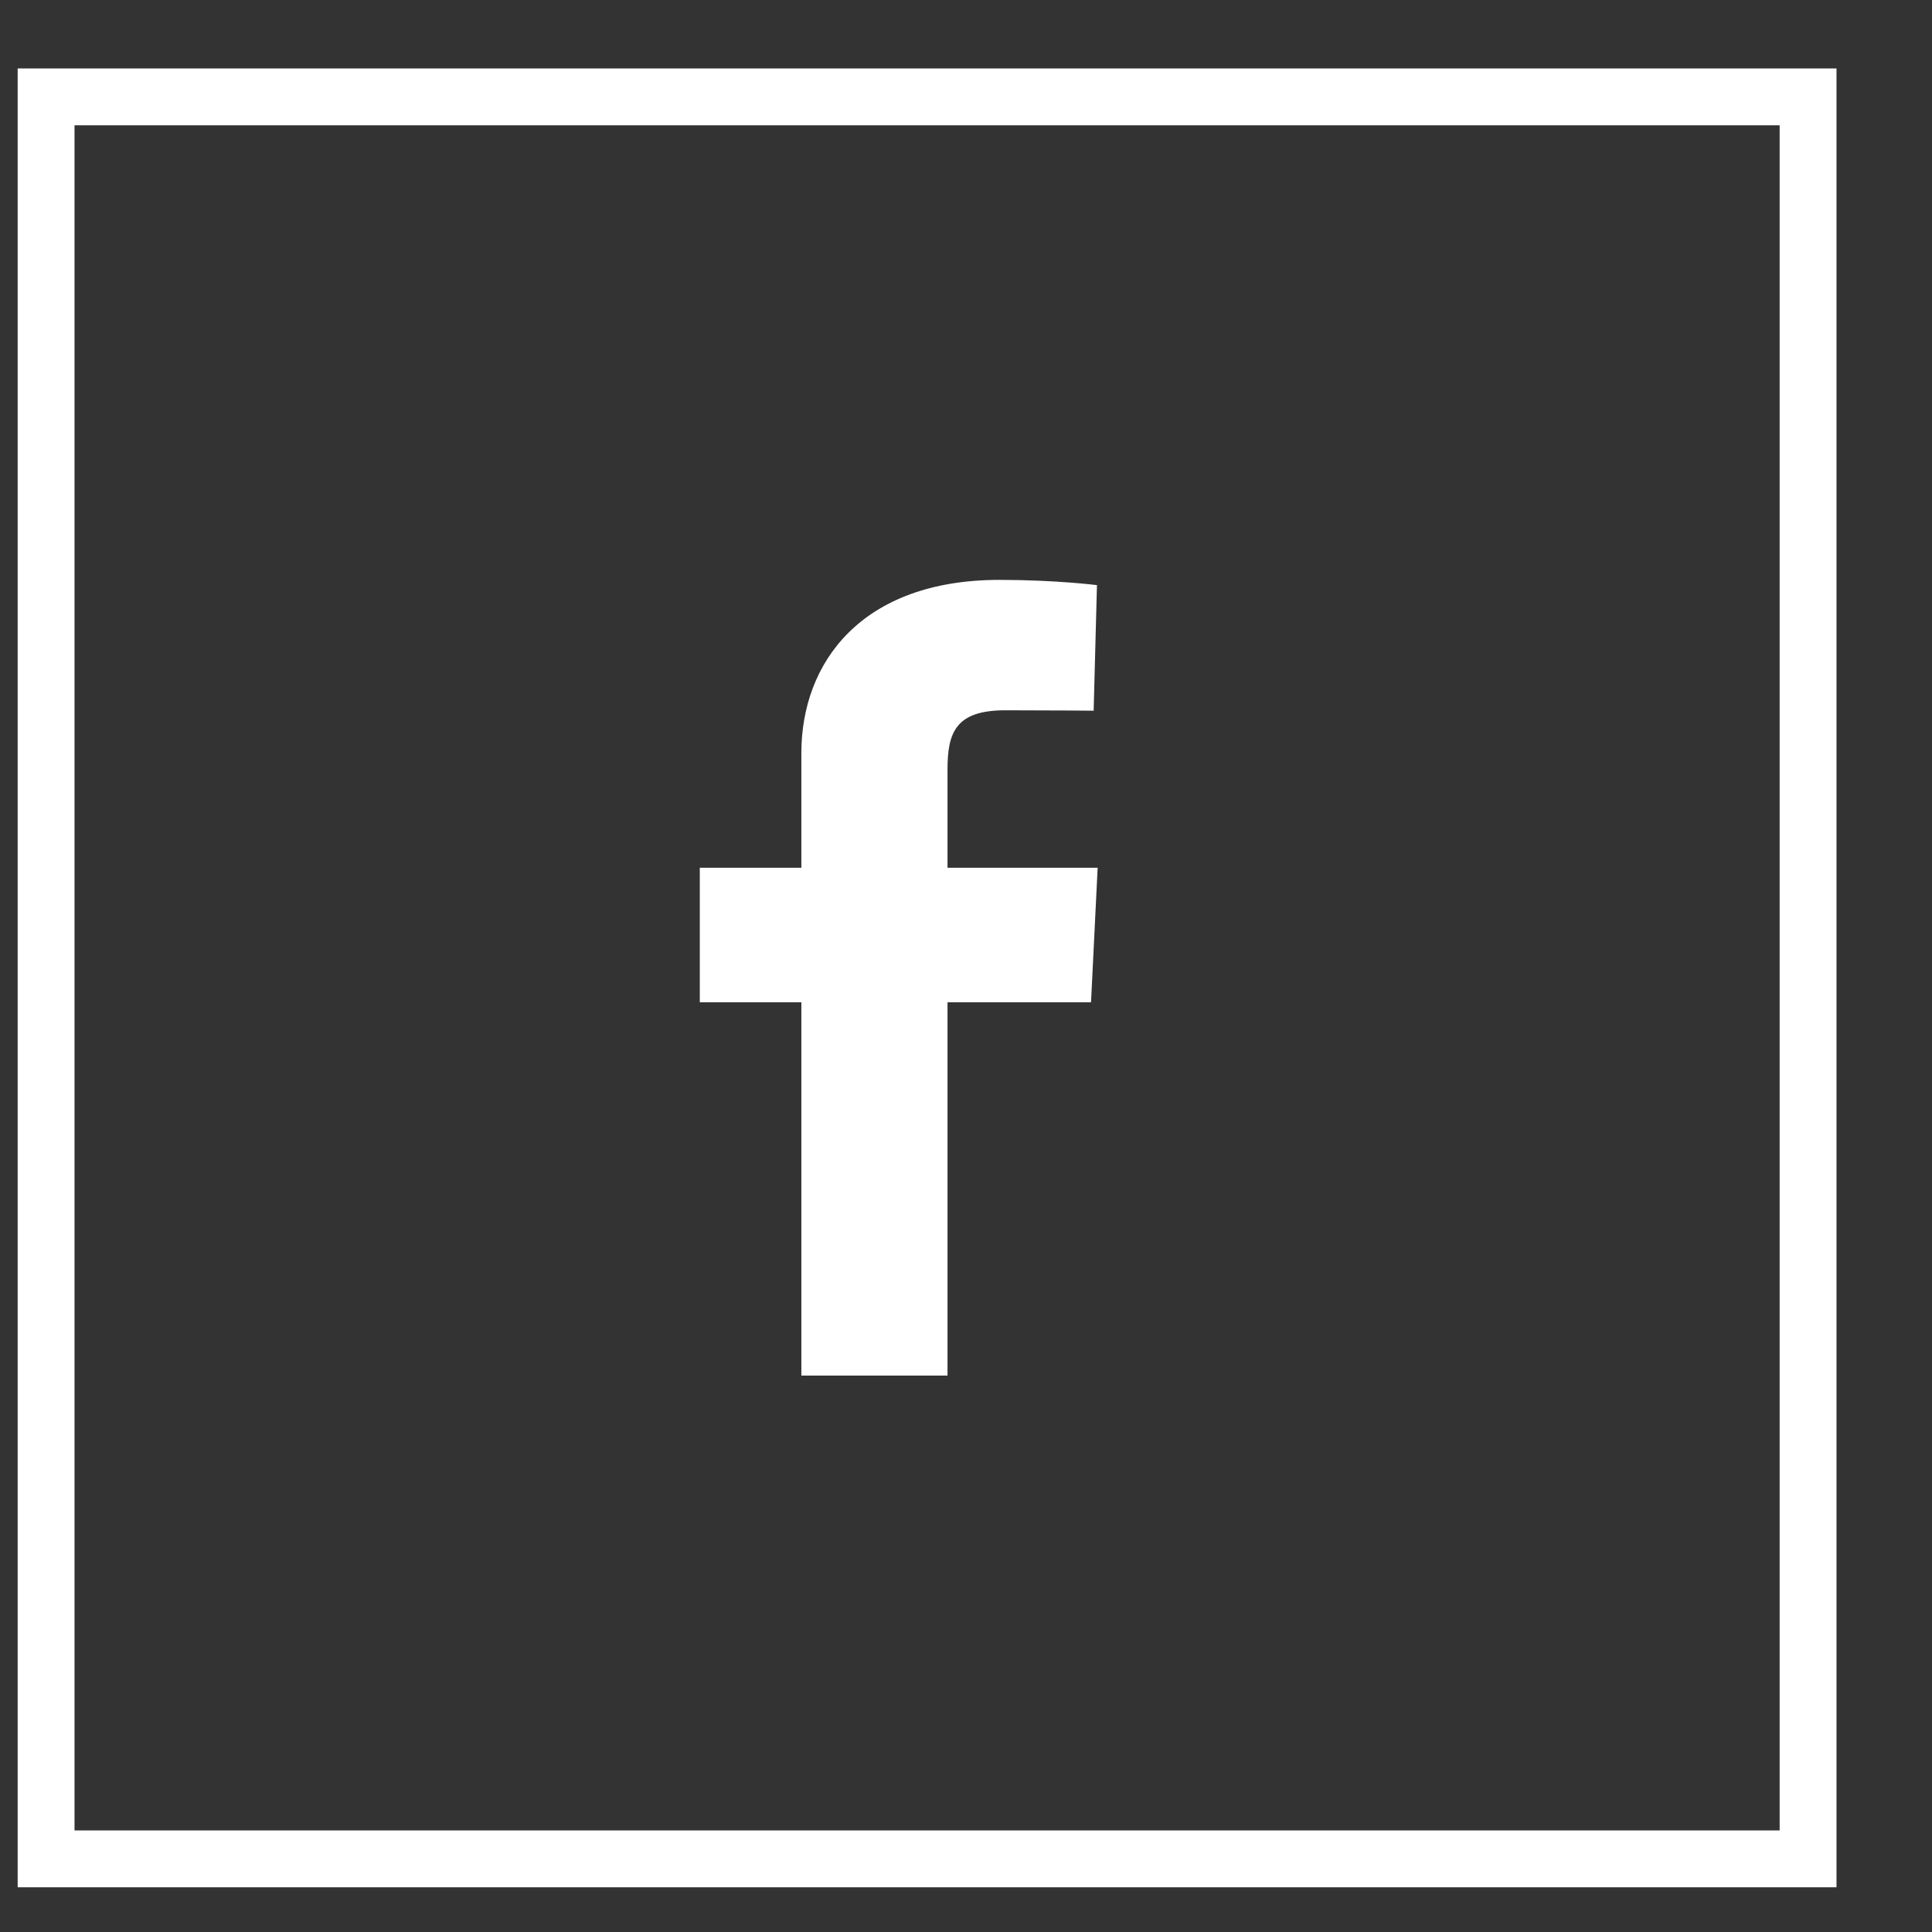 <svg width="14" height="14" viewBox="0 0 14 14" fill="none" xmlns="http://www.w3.org/2000/svg">
<rect x="0" y="0" width="14" height="14" fill="#333333" stroke="none"/>
<rect x="0.334" y="0.702" width="12.768" height="12.768" stroke="white" stroke-width="0.412"/>
<g clip-path="url(#clip0_1_143)">
<path d="M5.807 9.968V7.263H5.071V6.288H5.807V5.456C5.807 4.803 6.241 4.202 7.243 4.202C7.649 4.202 7.949 4.24 7.949 4.24L7.925 5.15C7.925 5.15 7.619 5.147 7.285 5.147C6.924 5.147 6.866 5.309 6.866 5.577V6.288H7.954L7.906 7.263H6.866V9.968H5.807Z" fill="white"/>
</g>
<defs>
<clipPath id="clip0_1_143">
<rect width="2.883" height="5.766" fill="white" transform="translate(5.071 4.202)"/>
</clipPath>
</defs>
</svg>
